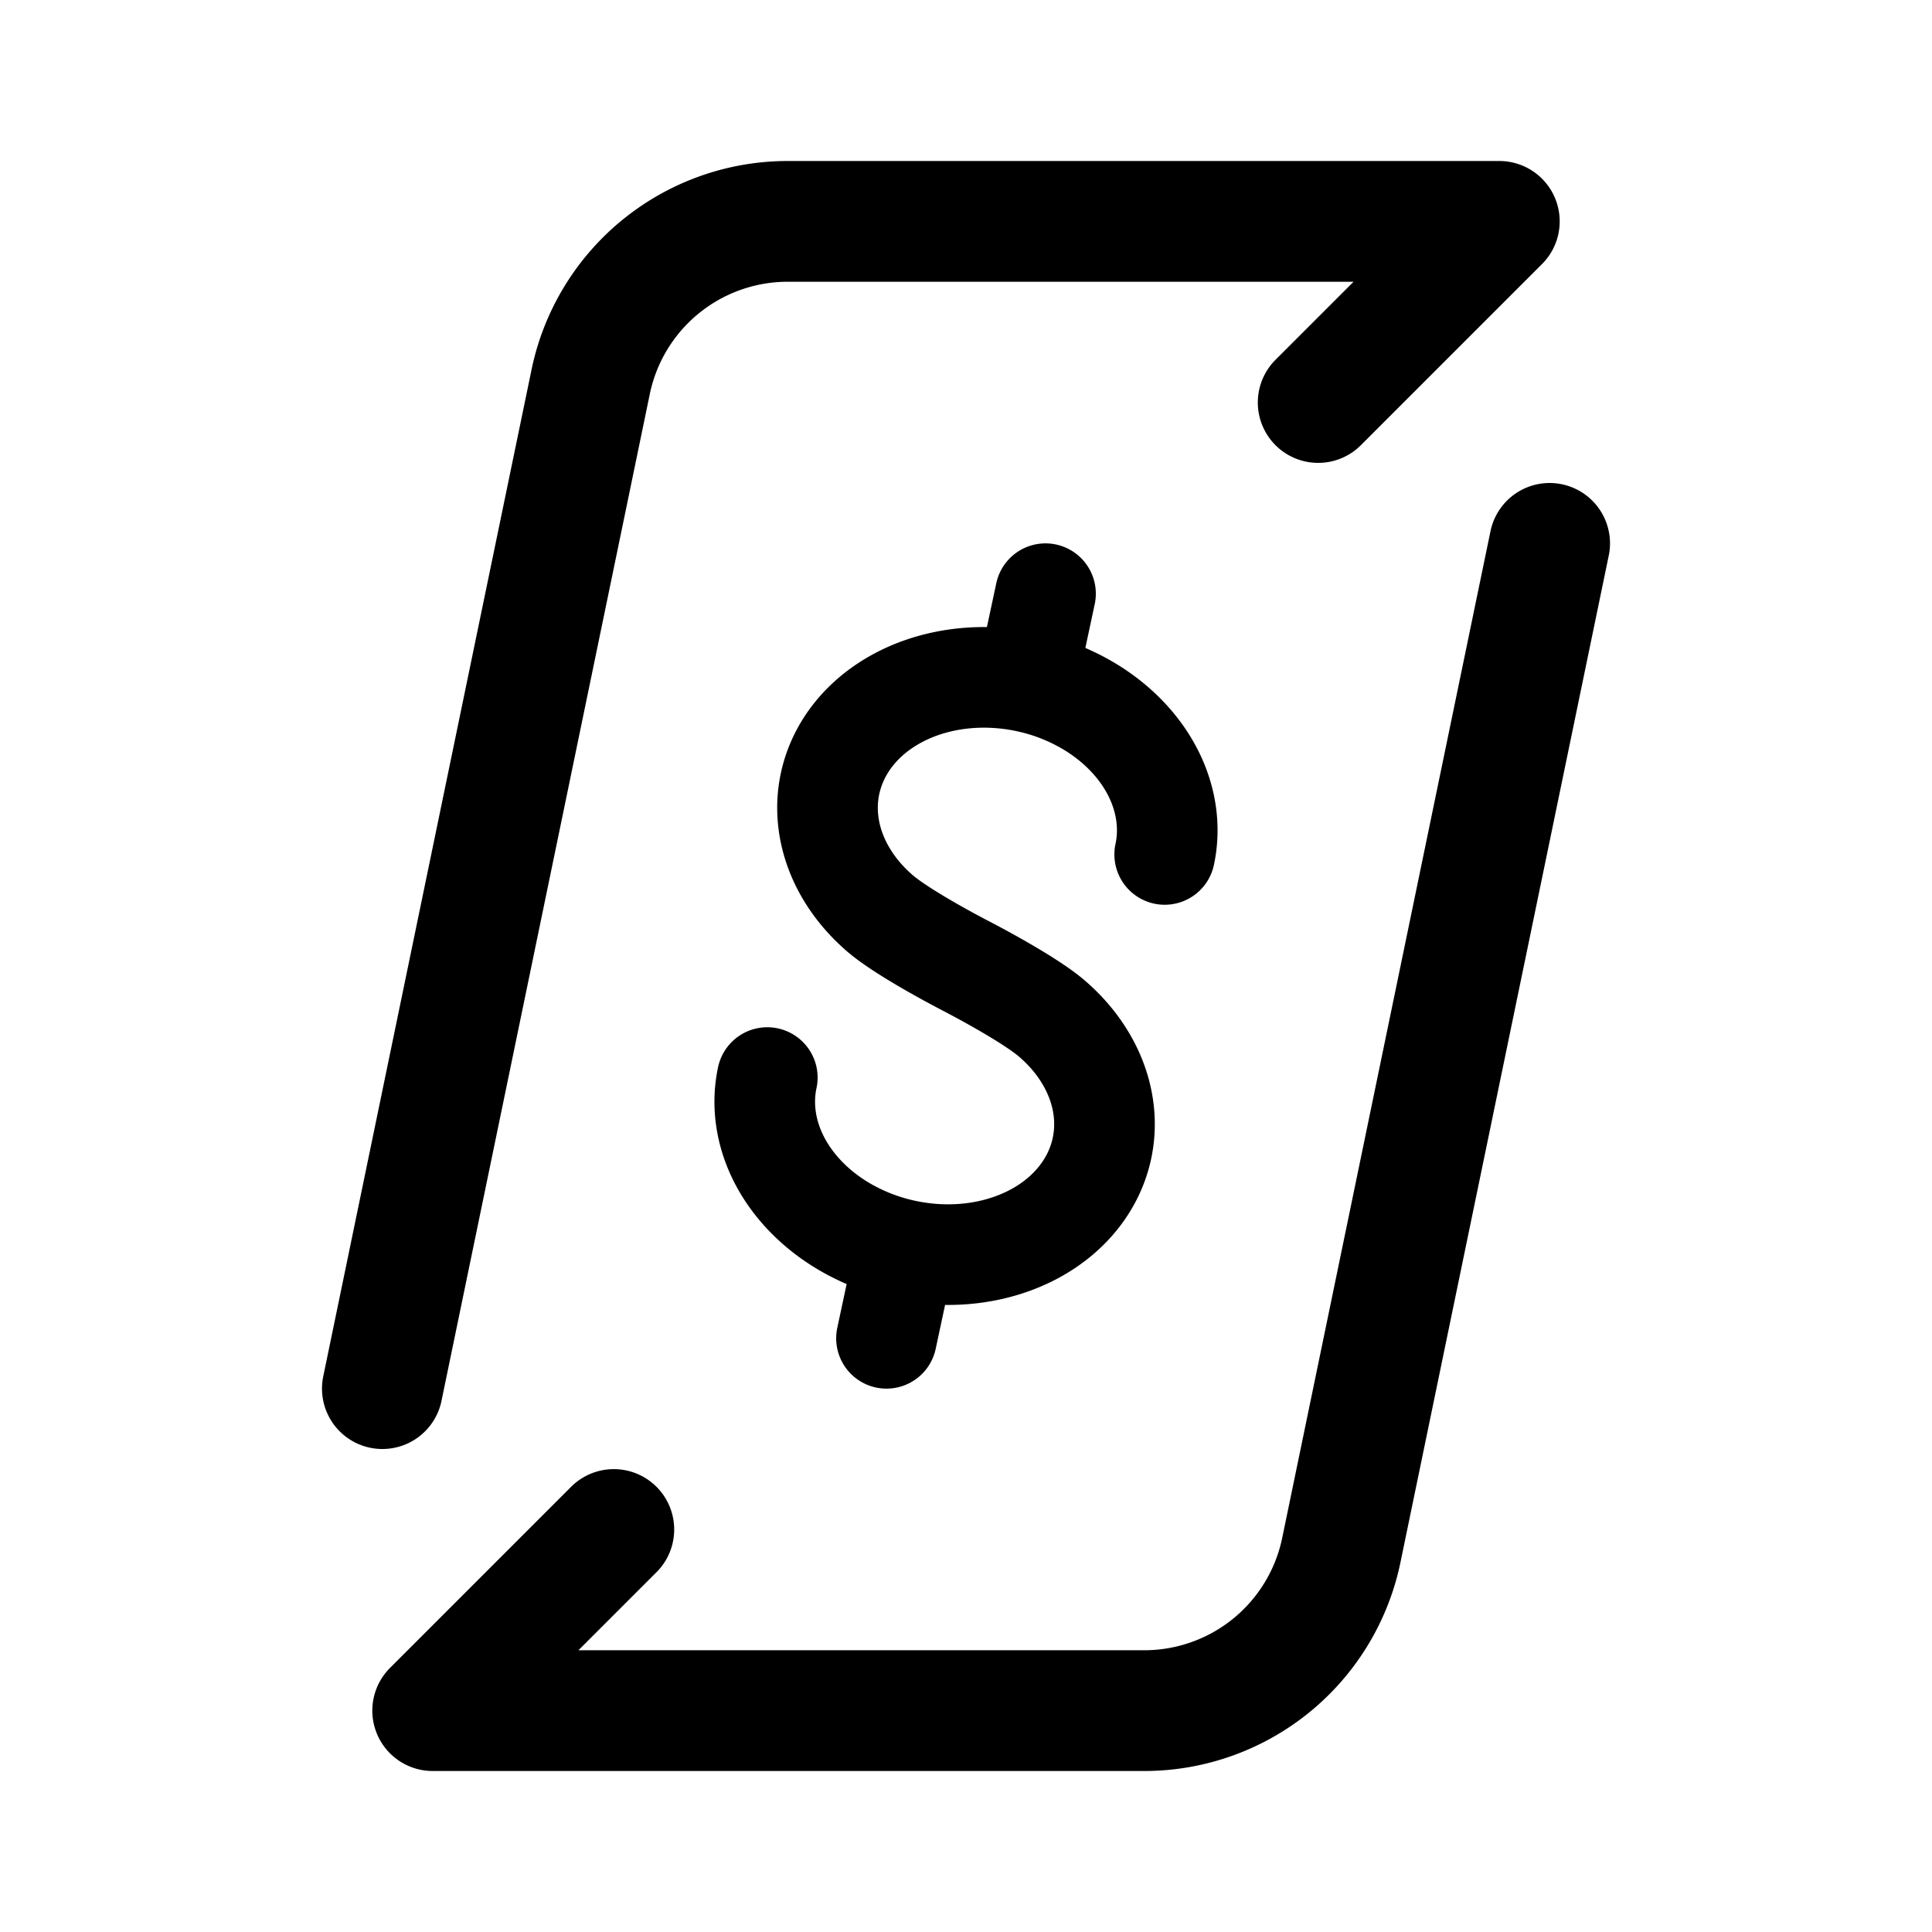 <svg width="192" height="192" viewBox="0 0 192 192" fill="none" xmlns="http://www.w3.org/2000/svg"><path d="M115.747 84.913c.576-2.696.163-5.538-1.185-8.166-1.349-2.628-3.573-4.925-6.391-6.6a20.25 20.25 0 0 0-6.142-2.384m0 0a20.611 20.611 0 0 0-3.3-.424c-3.338-.157-6.578.514-9.31 1.929-2.733 1.414-4.835 3.508-6.041 6.017-1.207 2.508-1.463 5.319-.736 8.076.727 2.757 2.404 5.337 4.818 7.413C89.875 92.851 96 96 96 96s6.125 3.15 8.54 5.226c2.415 2.076 4.091 4.656 4.818 7.413.727 2.757.471 5.568-.736 8.076-1.206 2.509-3.308 4.603-6.041 6.017-2.732 1.414-5.972 2.086-9.31 1.929a20.65 20.65 0 0 1-3.3-.424m12.058-56.474L103.901 59m-27.648 48.087c-.576 2.696-.163 5.538 1.185 8.166 1.349 2.628 3.572 4.925 6.39 6.6a20.272 20.272 0 0 0 6.143 2.384m0 0L88.099 133" stroke="#000" stroke-width="10" stroke-linecap="round" stroke-linejoin="round"/><path d="M149 22H78.286A20 20 0 0 0 58.7 37.948L38 138m5 32h70.714a20.001 20.001 0 0 0 19.586-15.948L154 54m-23-14 18-18M61 152l-18 18" stroke="#000" stroke-width="12" stroke-linecap="round" stroke-linejoin="round"/></svg>